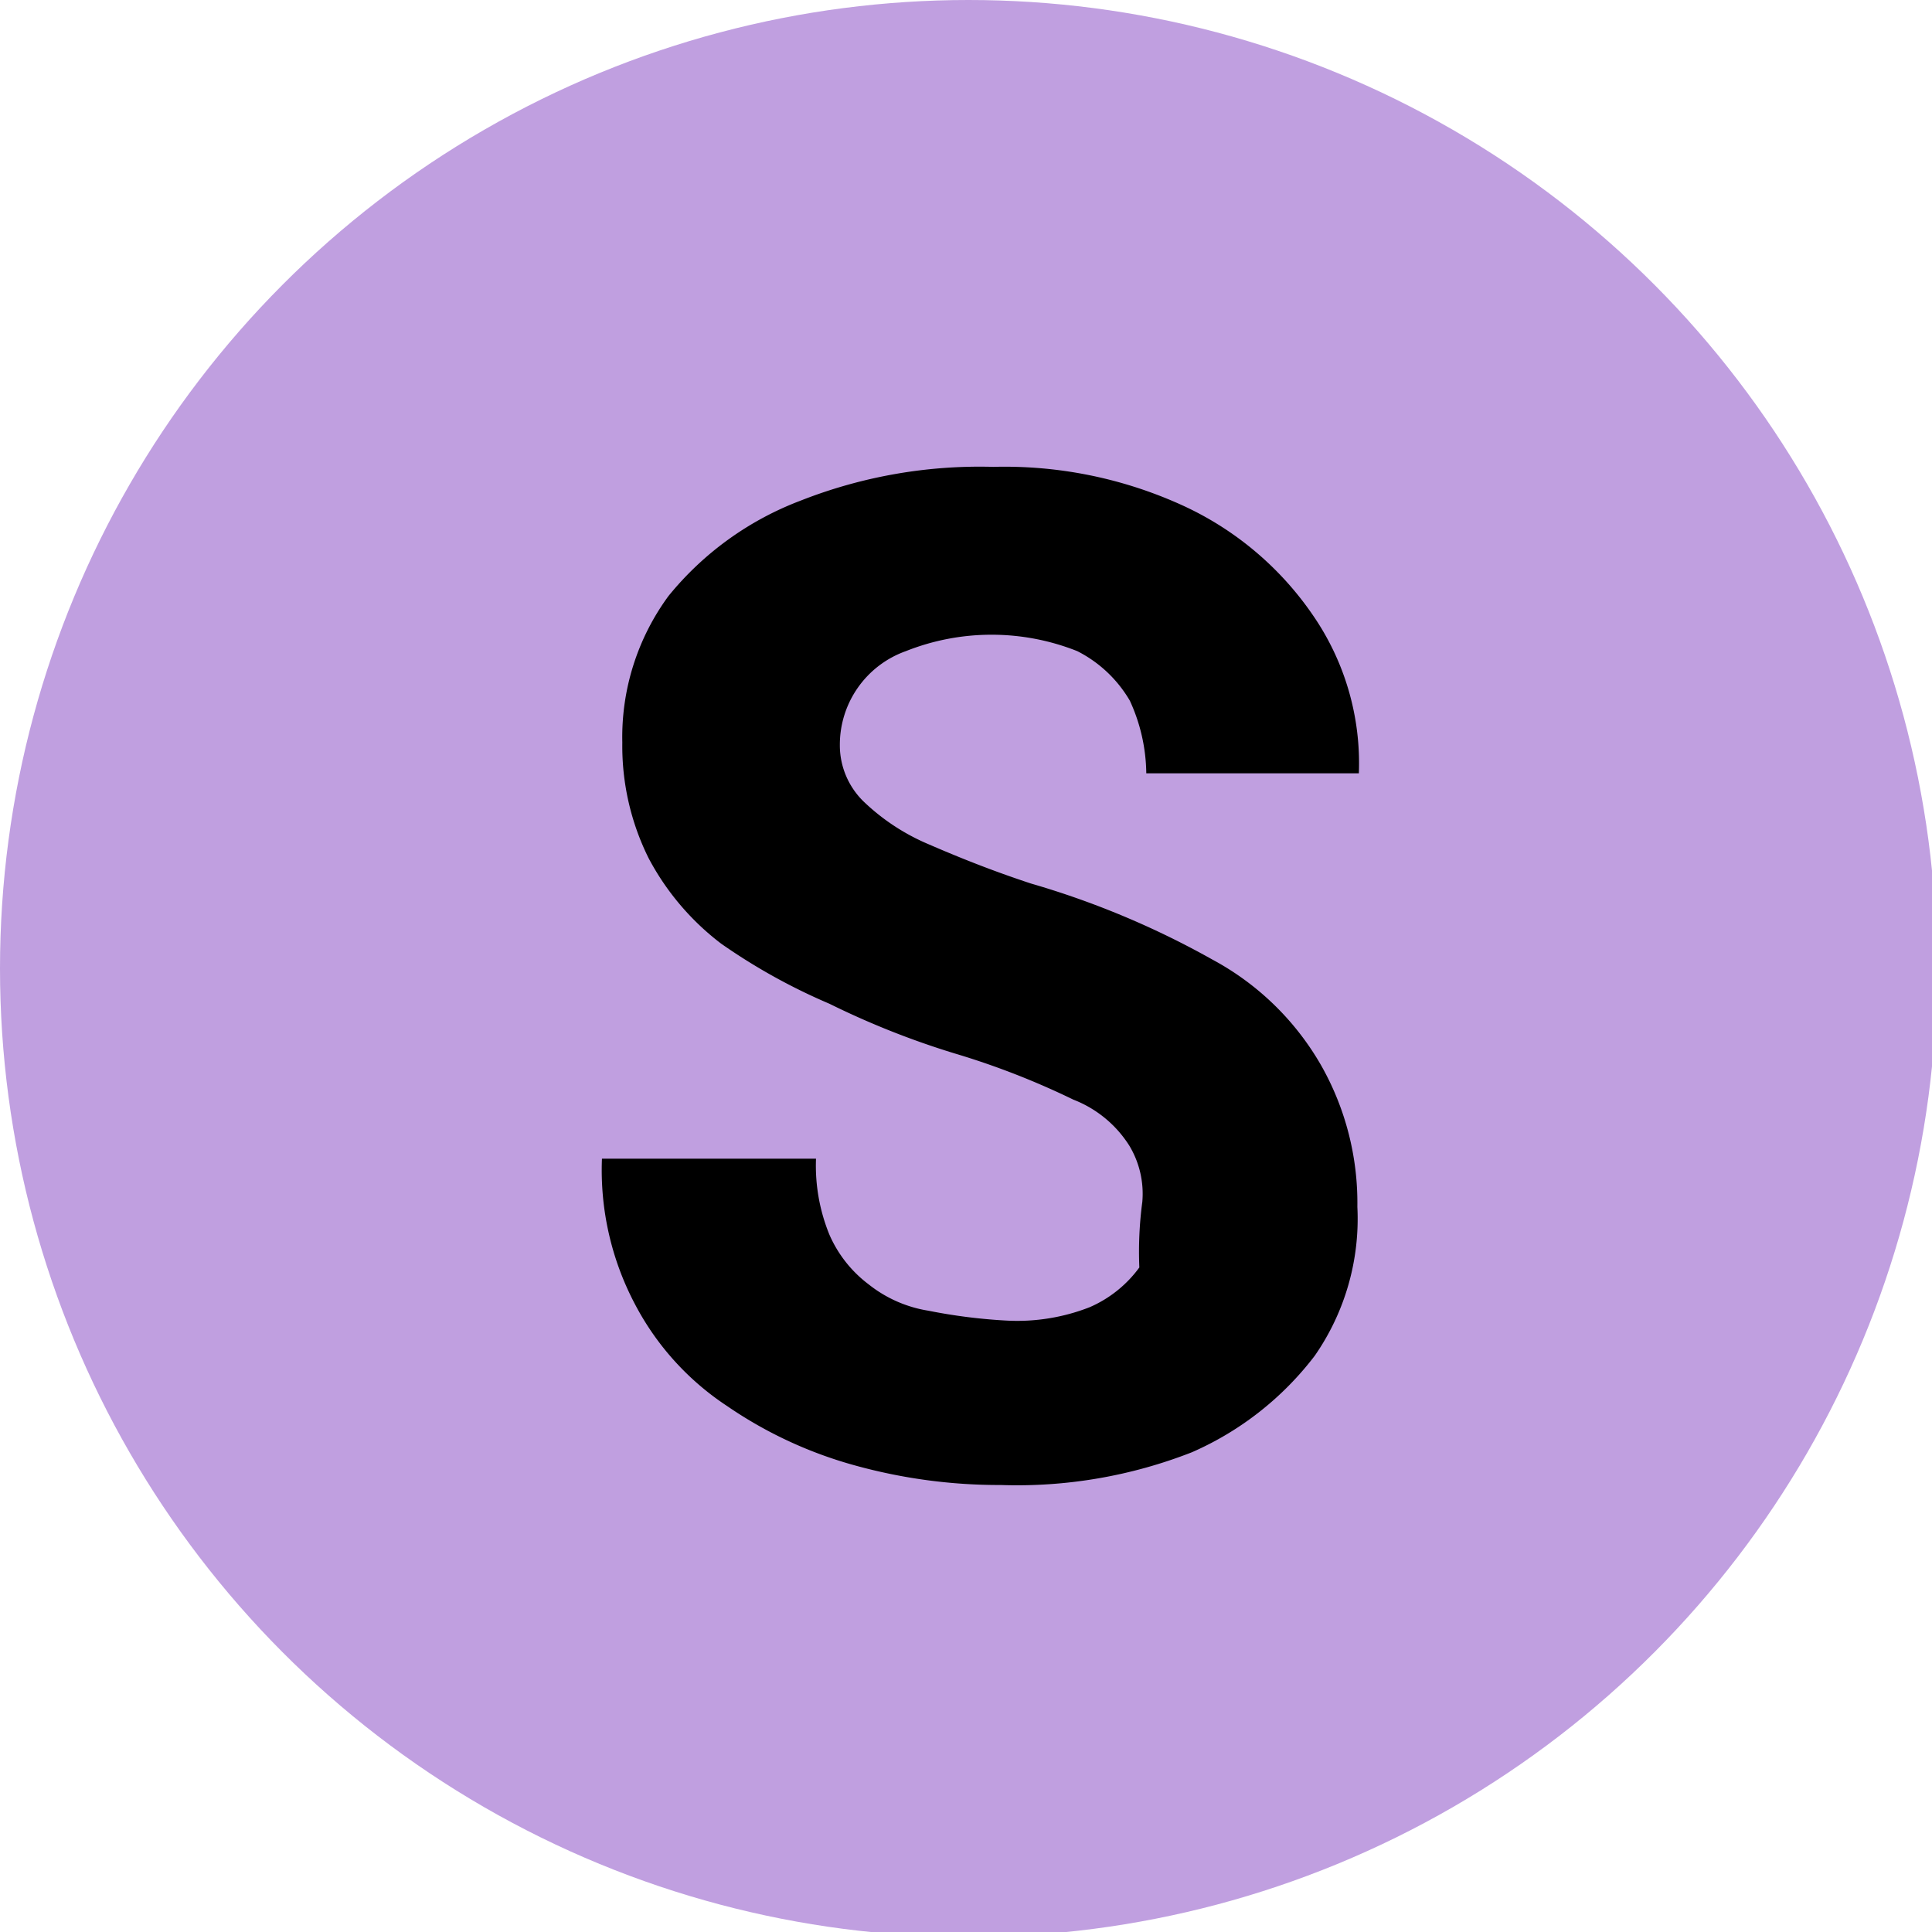 <svg id="Layer_1" data-name="Layer 1" xmlns="http://www.w3.org/2000/svg" viewBox="0 0 38.9 38.9">
  <g>
    <circle cx="19.5" cy="19.5" r="19.5" fill="#c09fe0"/>
    <path d="M23,24.2a1.88,1.88,0,0,0-.26-1.13,2.33,2.33,0,0,0-1.13-.93,15.75,15.75,0,0,0-2.39-.93,16.73,16.73,0,0,1-2.52-1A12,12,0,0,1,14.52,19a5.24,5.24,0,0,1-1.46-1.72,5.07,5.07,0,0,1-.53-2.33A4.8,4.8,0,0,1,13.46,12a6.3,6.3,0,0,1,2.66-1.92A9.84,9.84,0,0,1,20,9.4a8.63,8.63,0,0,1,3.84.79,6.41,6.41,0,0,1,2.59,2.19,5.25,5.25,0,0,1,.93,3.19H23.08a3.59,3.59,0,0,0-.33-1.46,2.57,2.57,0,0,0-1.06-1,4.67,4.67,0,0,0-3.45,0A2,2,0,0,0,16.91,15a1.58,1.58,0,0,0,.47,1.13A4.31,4.31,0,0,0,18.7,17c.6.26,1.27.53,2.06.79a17.28,17.28,0,0,1,3.65,1.53,5.55,5.55,0,0,1,2.19,2.13,5.61,5.61,0,0,1,.73,2.85,4.83,4.83,0,0,1-.86,3A6.27,6.27,0,0,1,24,29.24a9.65,9.65,0,0,1-3.85.66,10.88,10.88,0,0,1-2.92-.39,8.54,8.54,0,0,1-2.59-1.2,5.52,5.52,0,0,1-1.86-2.06,5.78,5.78,0,0,1-.66-2.92h4.31a3.67,3.67,0,0,0,.27,1.53,2.5,2.5,0,0,0,.79,1,2.58,2.58,0,0,0,1.2.53,11.09,11.09,0,0,0,1.59.2,4,4,0,0,0,1.66-.27,2.44,2.44,0,0,0,1-.8A7.6,7.6,0,0,1,23,24.2Z"/>
  </g>
</svg>
